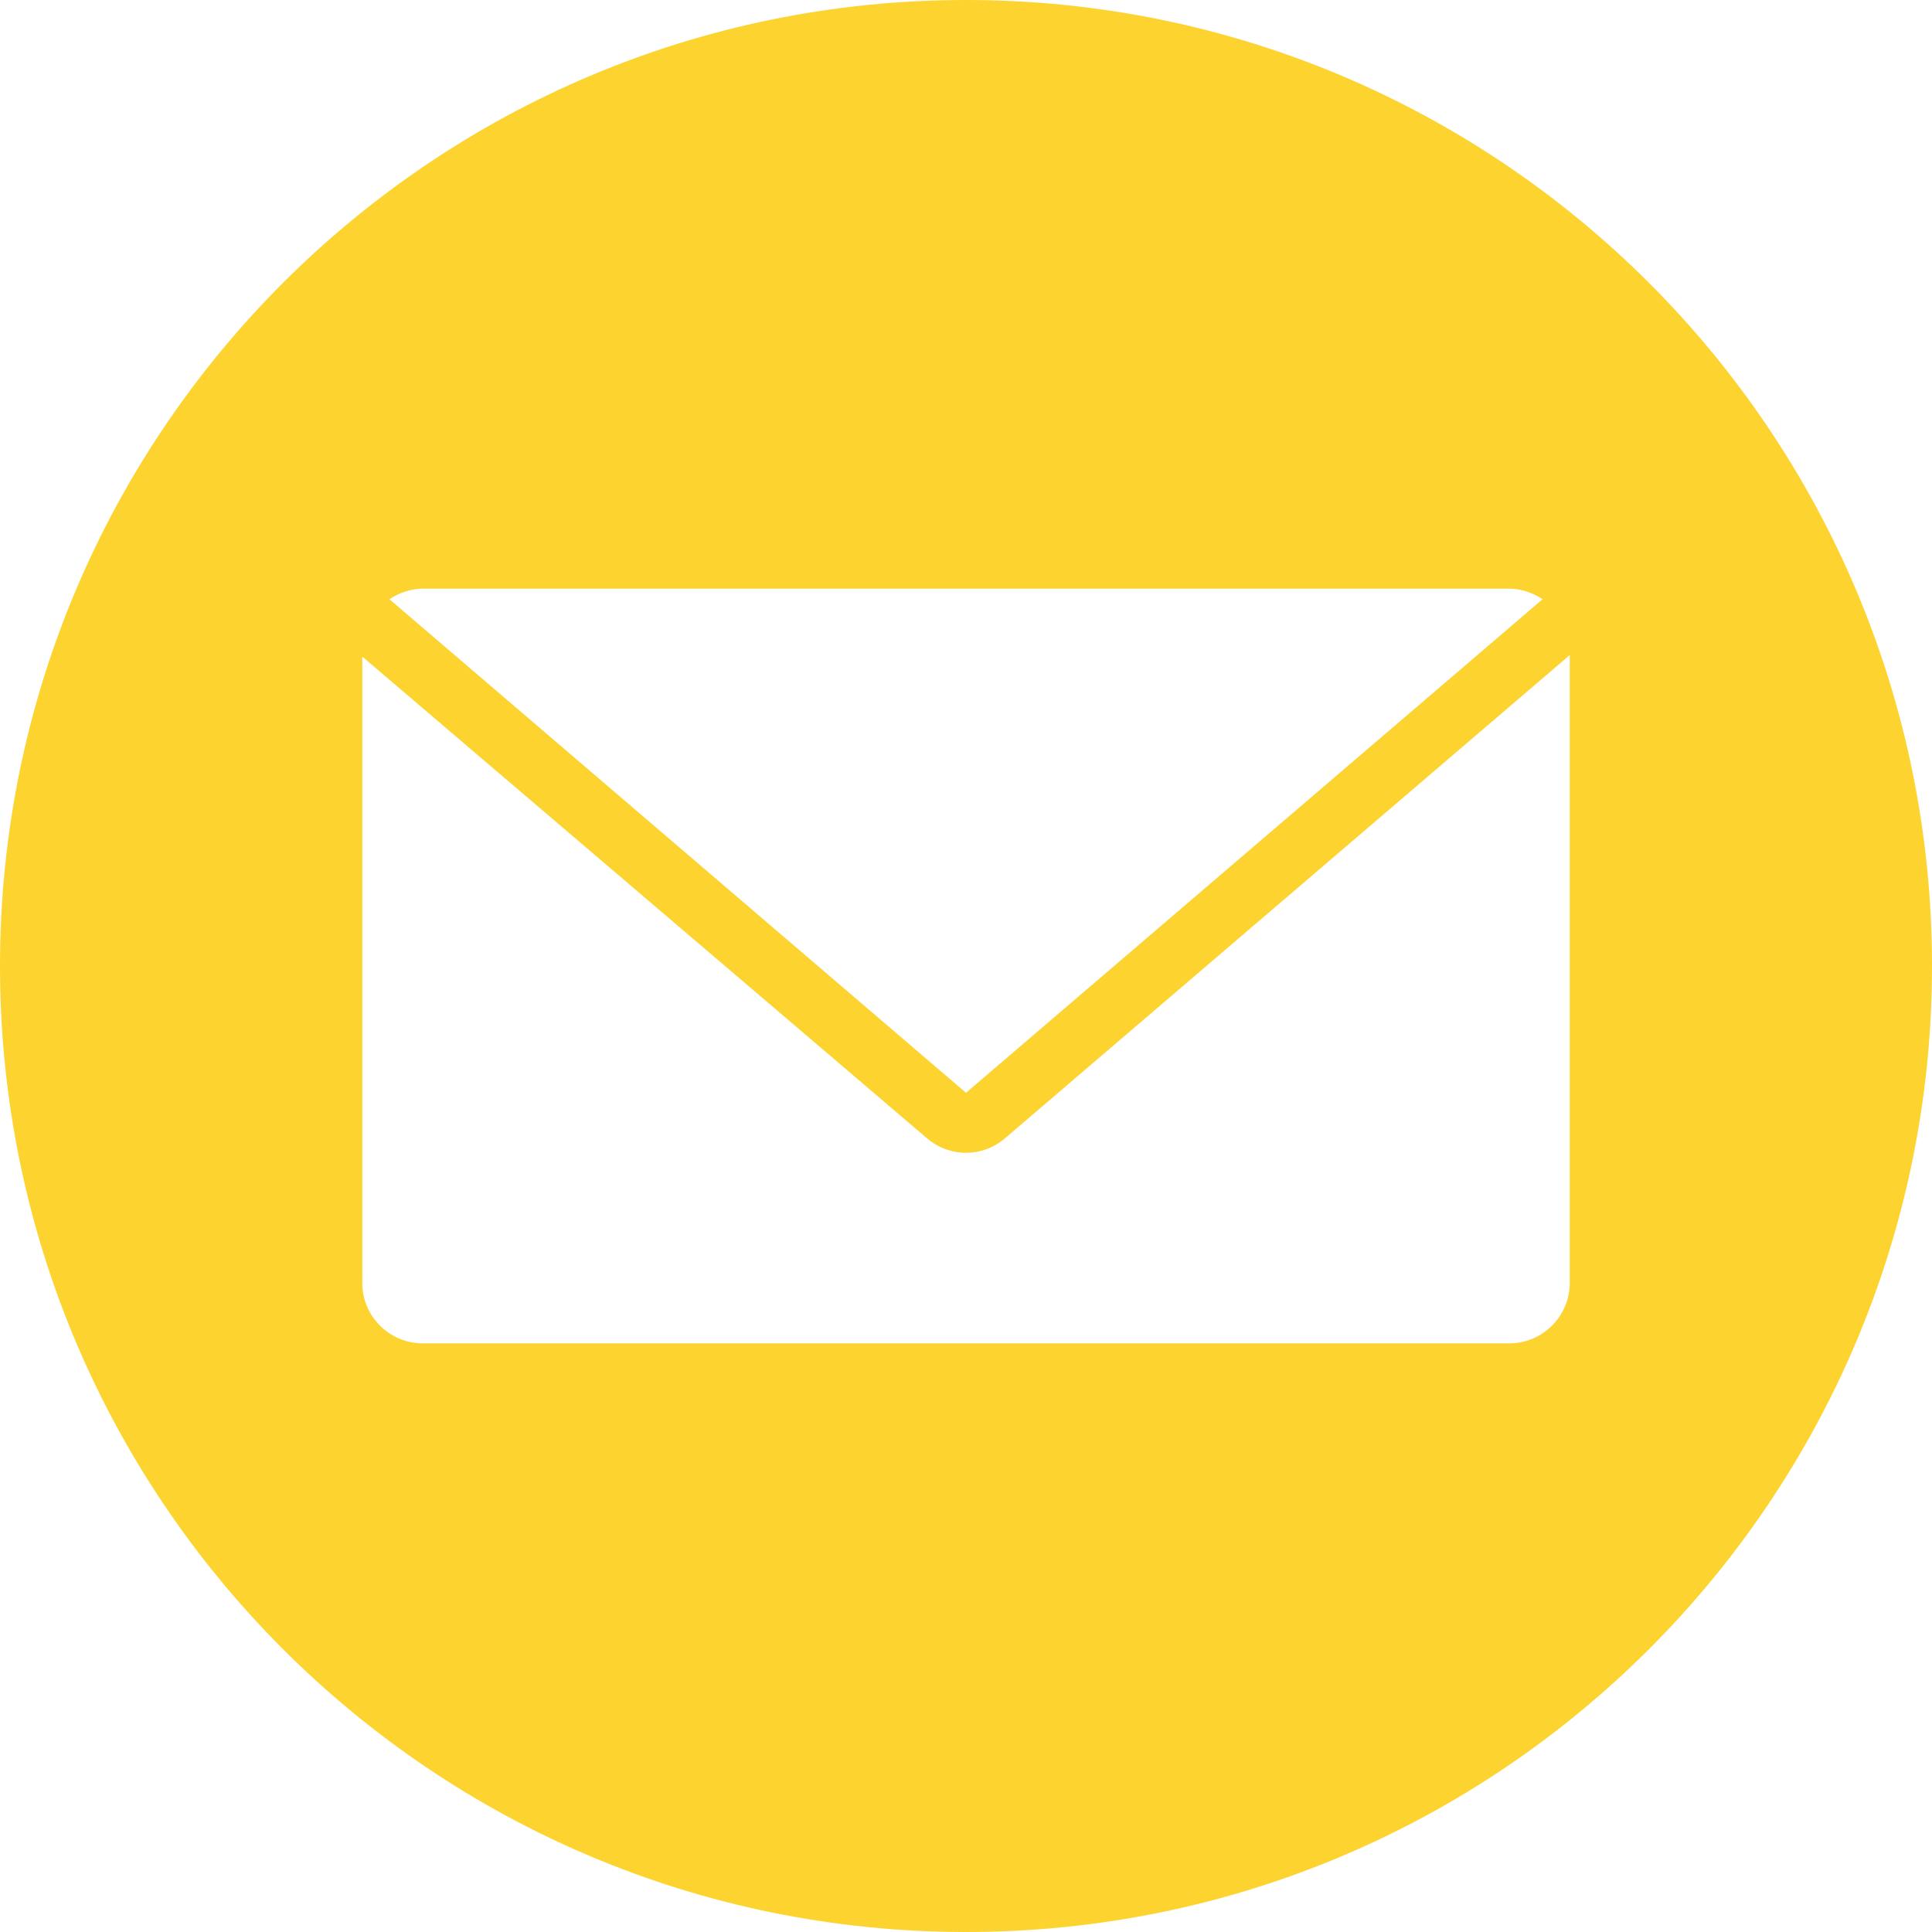 <svg width="32" height="32" viewBox="0 0 32 32" fill="none" xmlns="http://www.w3.org/2000/svg">
<path fill-rule="evenodd" clip-rule="evenodd" d="M16 32C24.837 32 32 24.837 32 16C32 7.163 24.837 0 16 0C7.163 0 0 7.163 0 16C0 24.837 7.163 32 16 32ZM16 18.1L25.55 9.925C25.4 9.825 25.2 9.75 25 9.75H7C6.8 9.75 6.6 9.825 6.45 9.925L16 18.1ZM6 10.875L15.35 18.85C15.725 19.175 16.275 19.175 16.65 18.85L26 10.85V21.25C26 21.8 25.55 22.25 25 22.25H7C6.45 22.25 6 21.8 6 21.25V10.875Z" fill="#FDD32F"/>
</svg>
